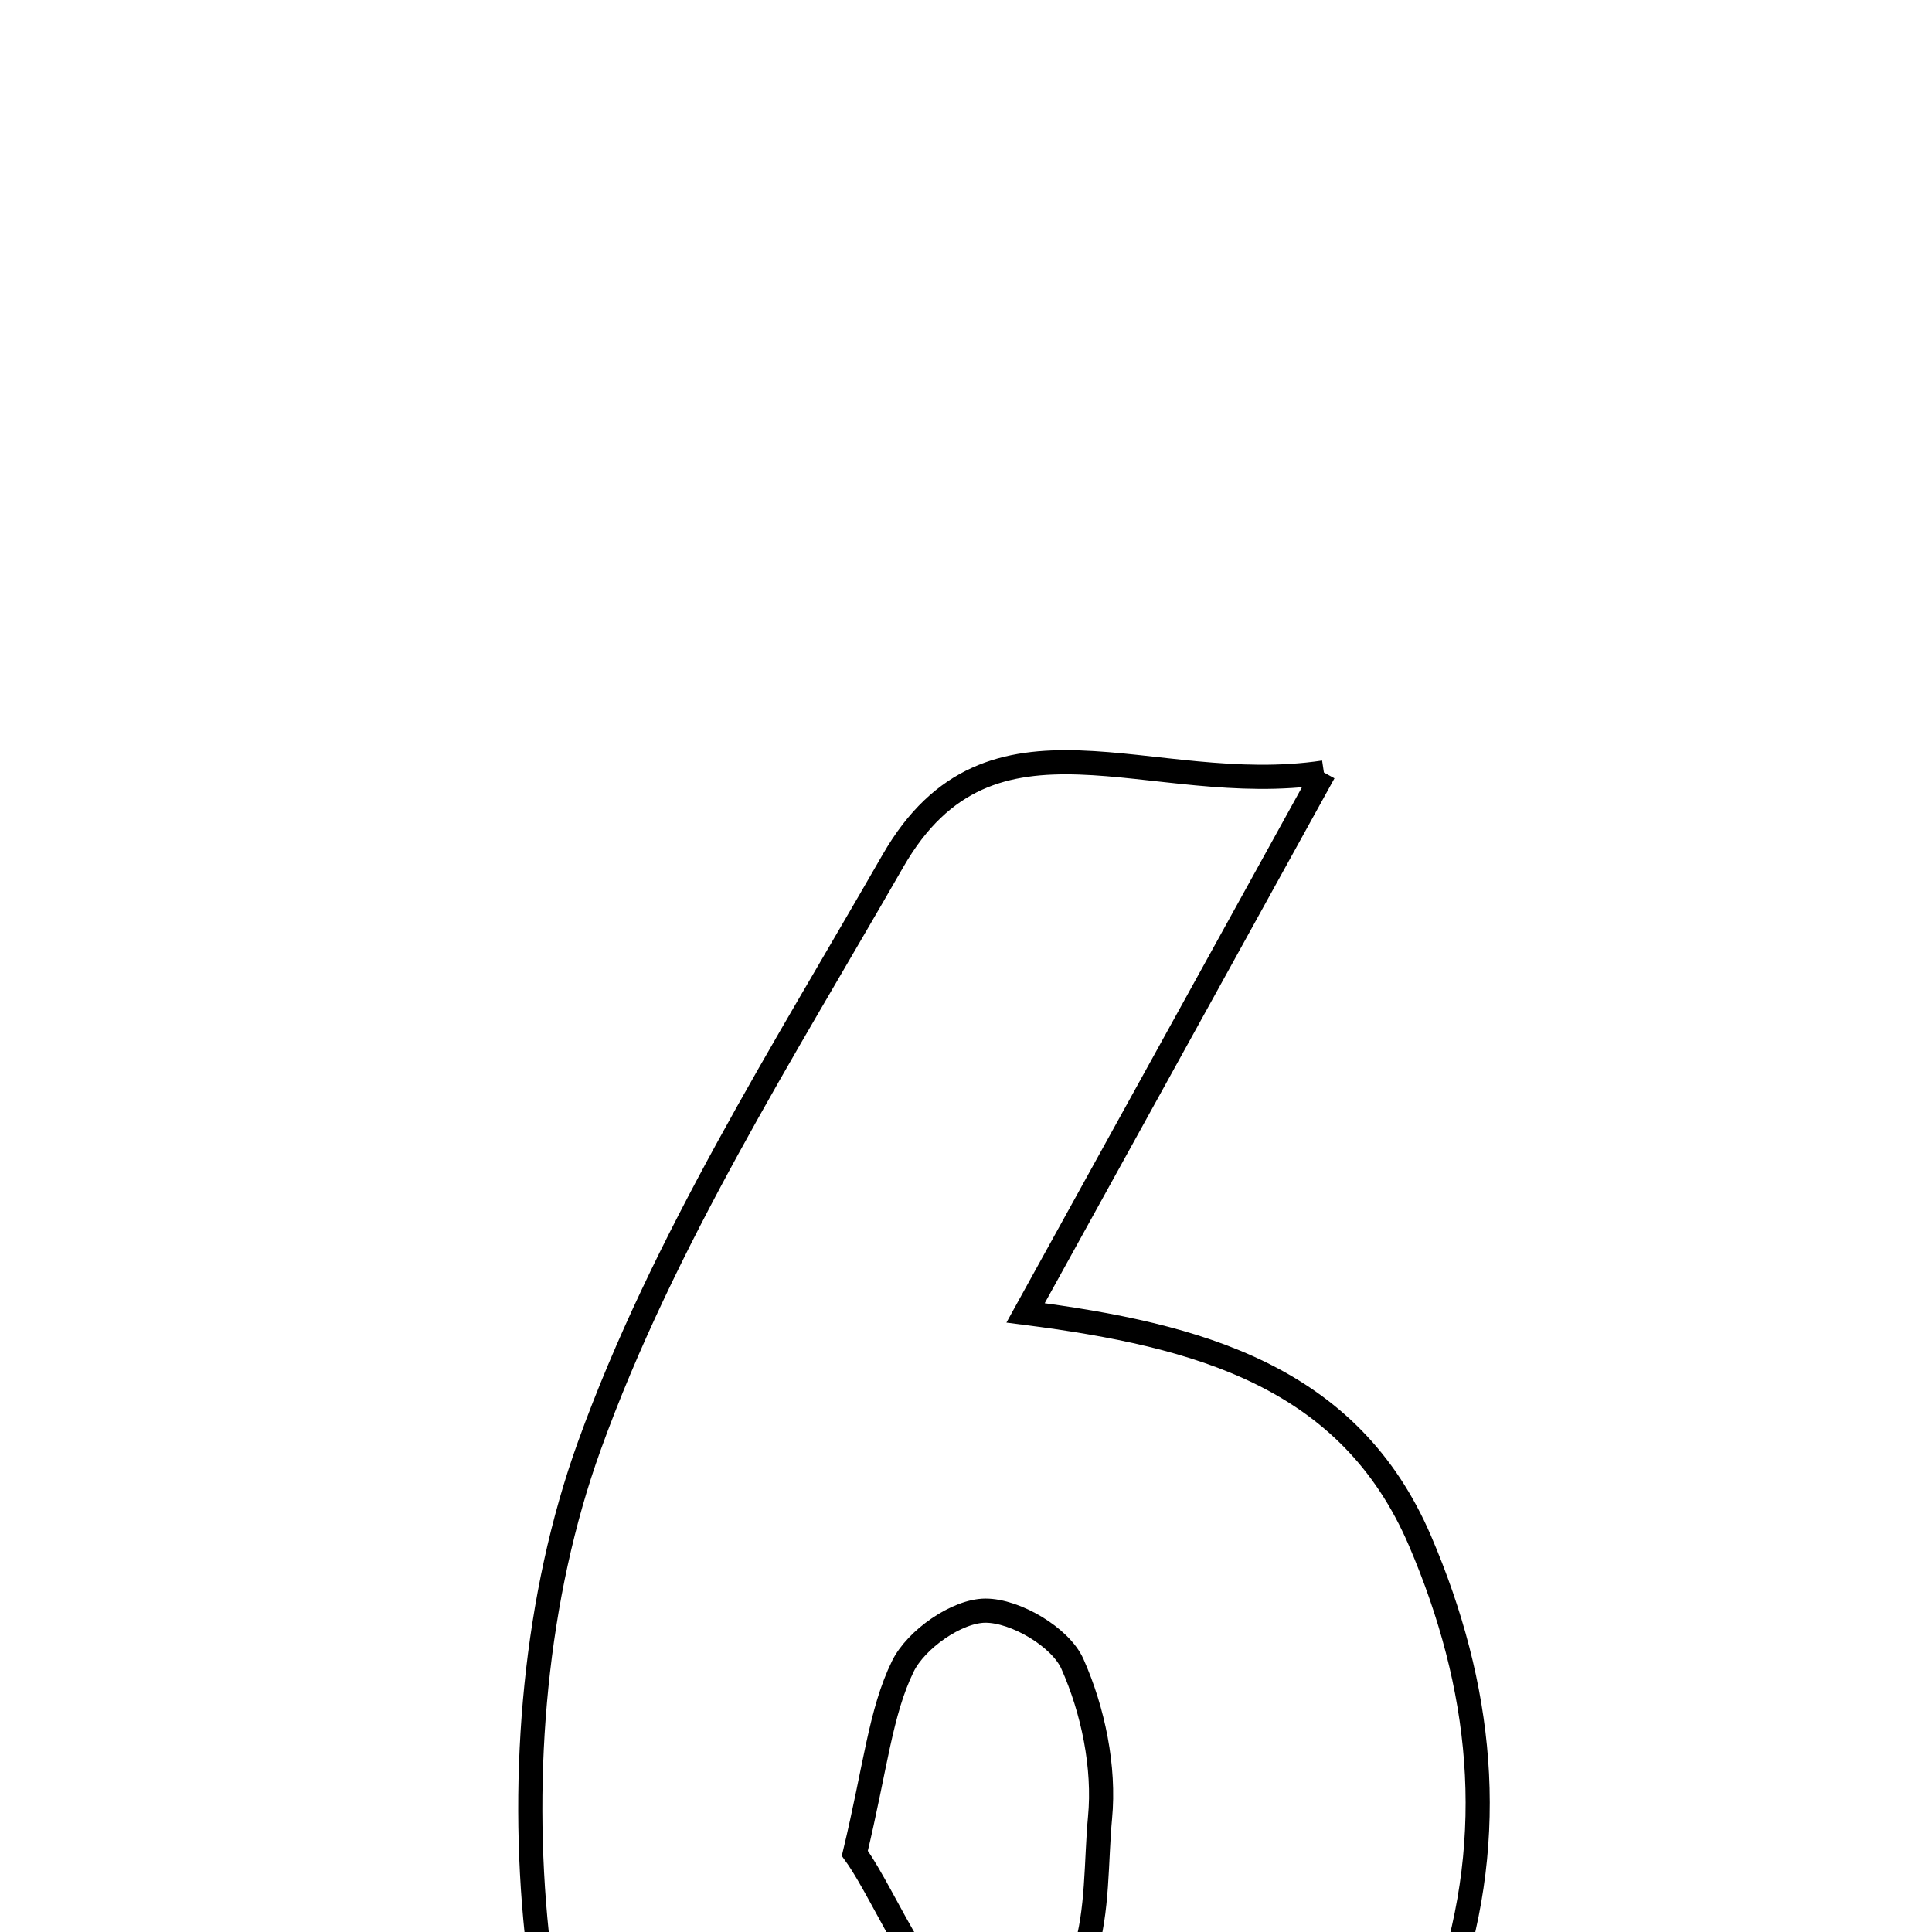 <svg xmlns="http://www.w3.org/2000/svg" viewBox="0.0 0.0 24.0 24.0" height="200px" width="200px"><path fill="none" stroke="black" stroke-width=".3" stroke-opacity="1.0"  filling="0" d="M16.446 9.596 C15.054 12.117 13.969 14.082 12.74 16.309 C14.895 16.585 16.765 17.098 17.64 19.141 C18.412 20.943 18.611 22.781 17.986 24.662 C17.107 27.312 14.787 28.813 11.844 28.658 C8.996 28.508 6.974 26.956 6.668 24.02 C6.46 22.03 6.646 19.828 7.321 17.961 C8.24 15.415 9.732 13.065 11.092 10.695 C12.31 8.573 14.276 9.922 16.446 9.596"></path>
<path fill="none" stroke="black" stroke-width=".3" stroke-opacity="1.0"  filling="0" d="M12.241 20.008 C12.614 20.007 13.173 20.337 13.321 20.668 C13.579 21.247 13.725 21.953 13.665 22.581 C13.566 23.626 13.763 25.198 12.145 25.006 C11.515 24.931 11.034 23.598 10.619 23.023 C10.877 21.947 10.937 21.271 11.215 20.701 C11.378 20.366 11.887 20.009 12.241 20.008"></path></svg>